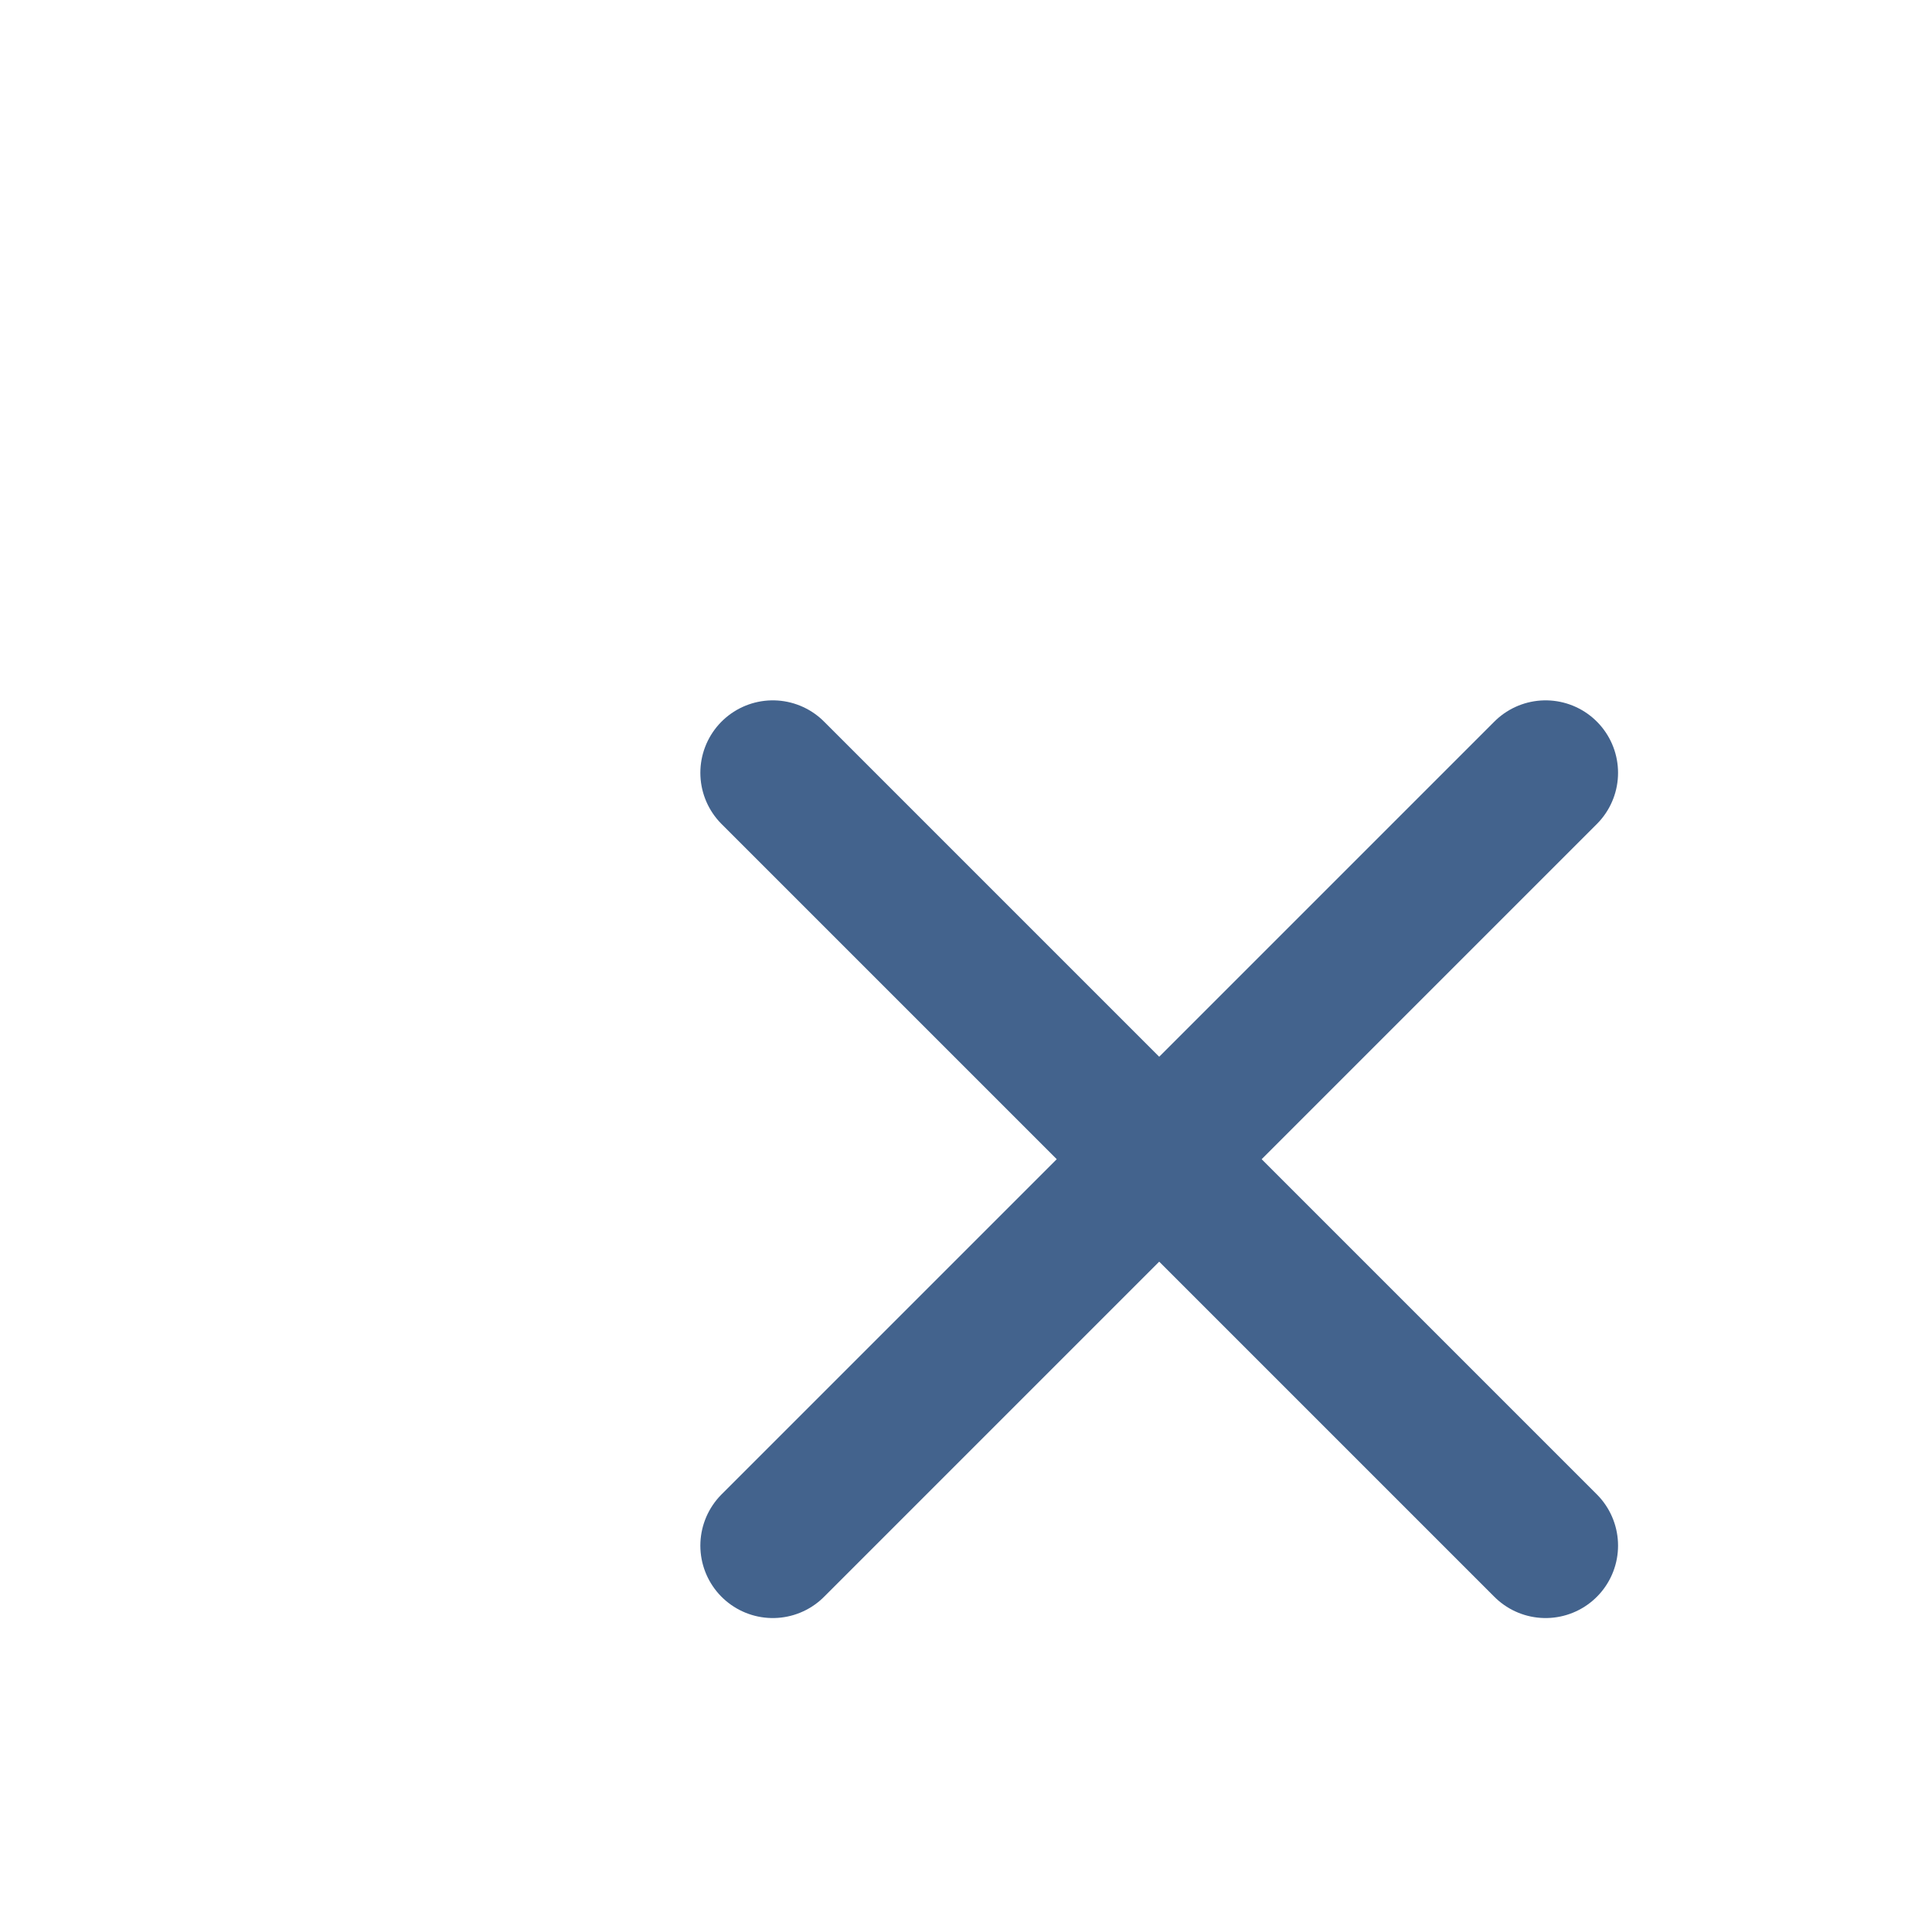 <?xml version="1.0" encoding="utf-8"?>
<svg width="17px" height="17px" viewBox="0 0 20 20" fill="none" xmlns="http://www.w3.org/2000/svg">
<path d="M16 8L8 16M8 8L16 16" stroke="#43638d" stroke-width="1.5" stroke-linecap="round" stroke-linejoin="round"/>
</svg>